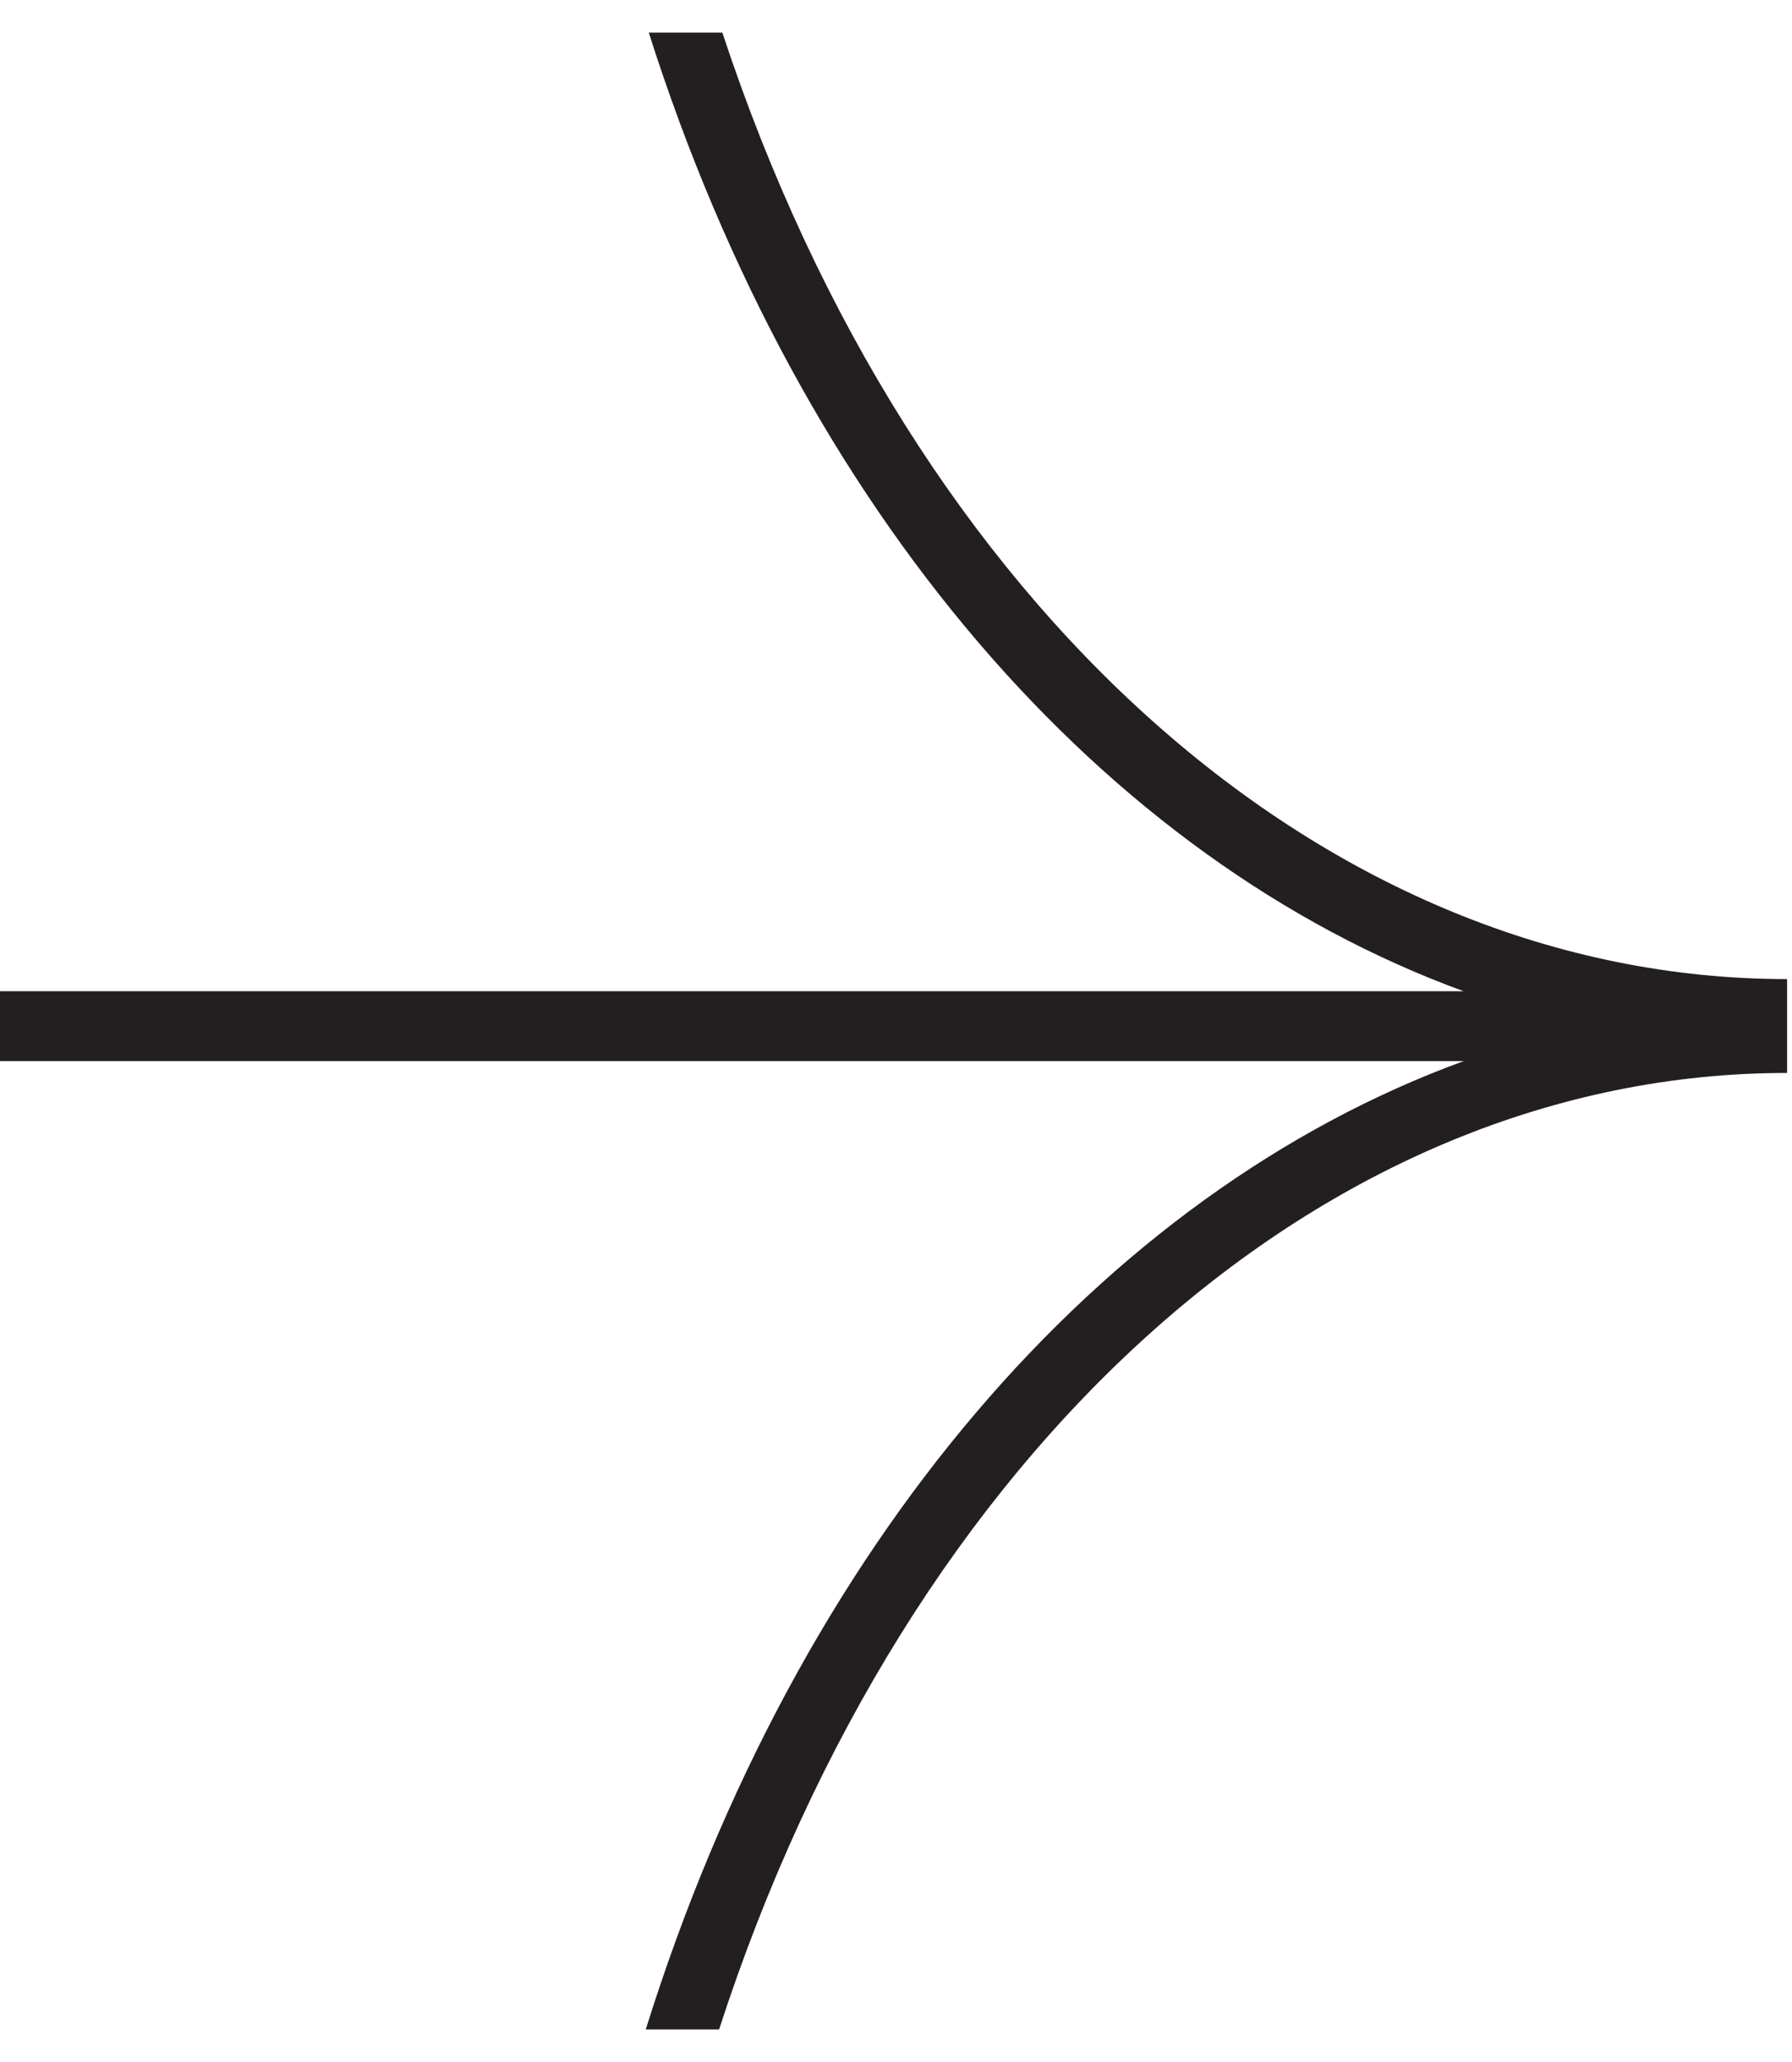 <?xml version="1.0" encoding="UTF-8"?>
<svg id="Layer_1" data-name="Layer 1" xmlns="http://www.w3.org/2000/svg" viewBox="0 0 76.98 88.56">
  <defs>
    <style>
      .cls-1 {
        fill: #231f20;
      }
    </style>
  </defs>
  <path class="cls-1" d="M27.87,1.4c6.55,20.6,19.54,35.52,35,41.17H-.32v3h63.2c-15.57,5.68-28.63,20.77-35.14,41.59h3.15c8.11-24.99,26.01-41.08,45.88-41.08v-4.03c-19.76,0-37.57-15.9-45.74-40.65h-3.15Z"/>
</svg>